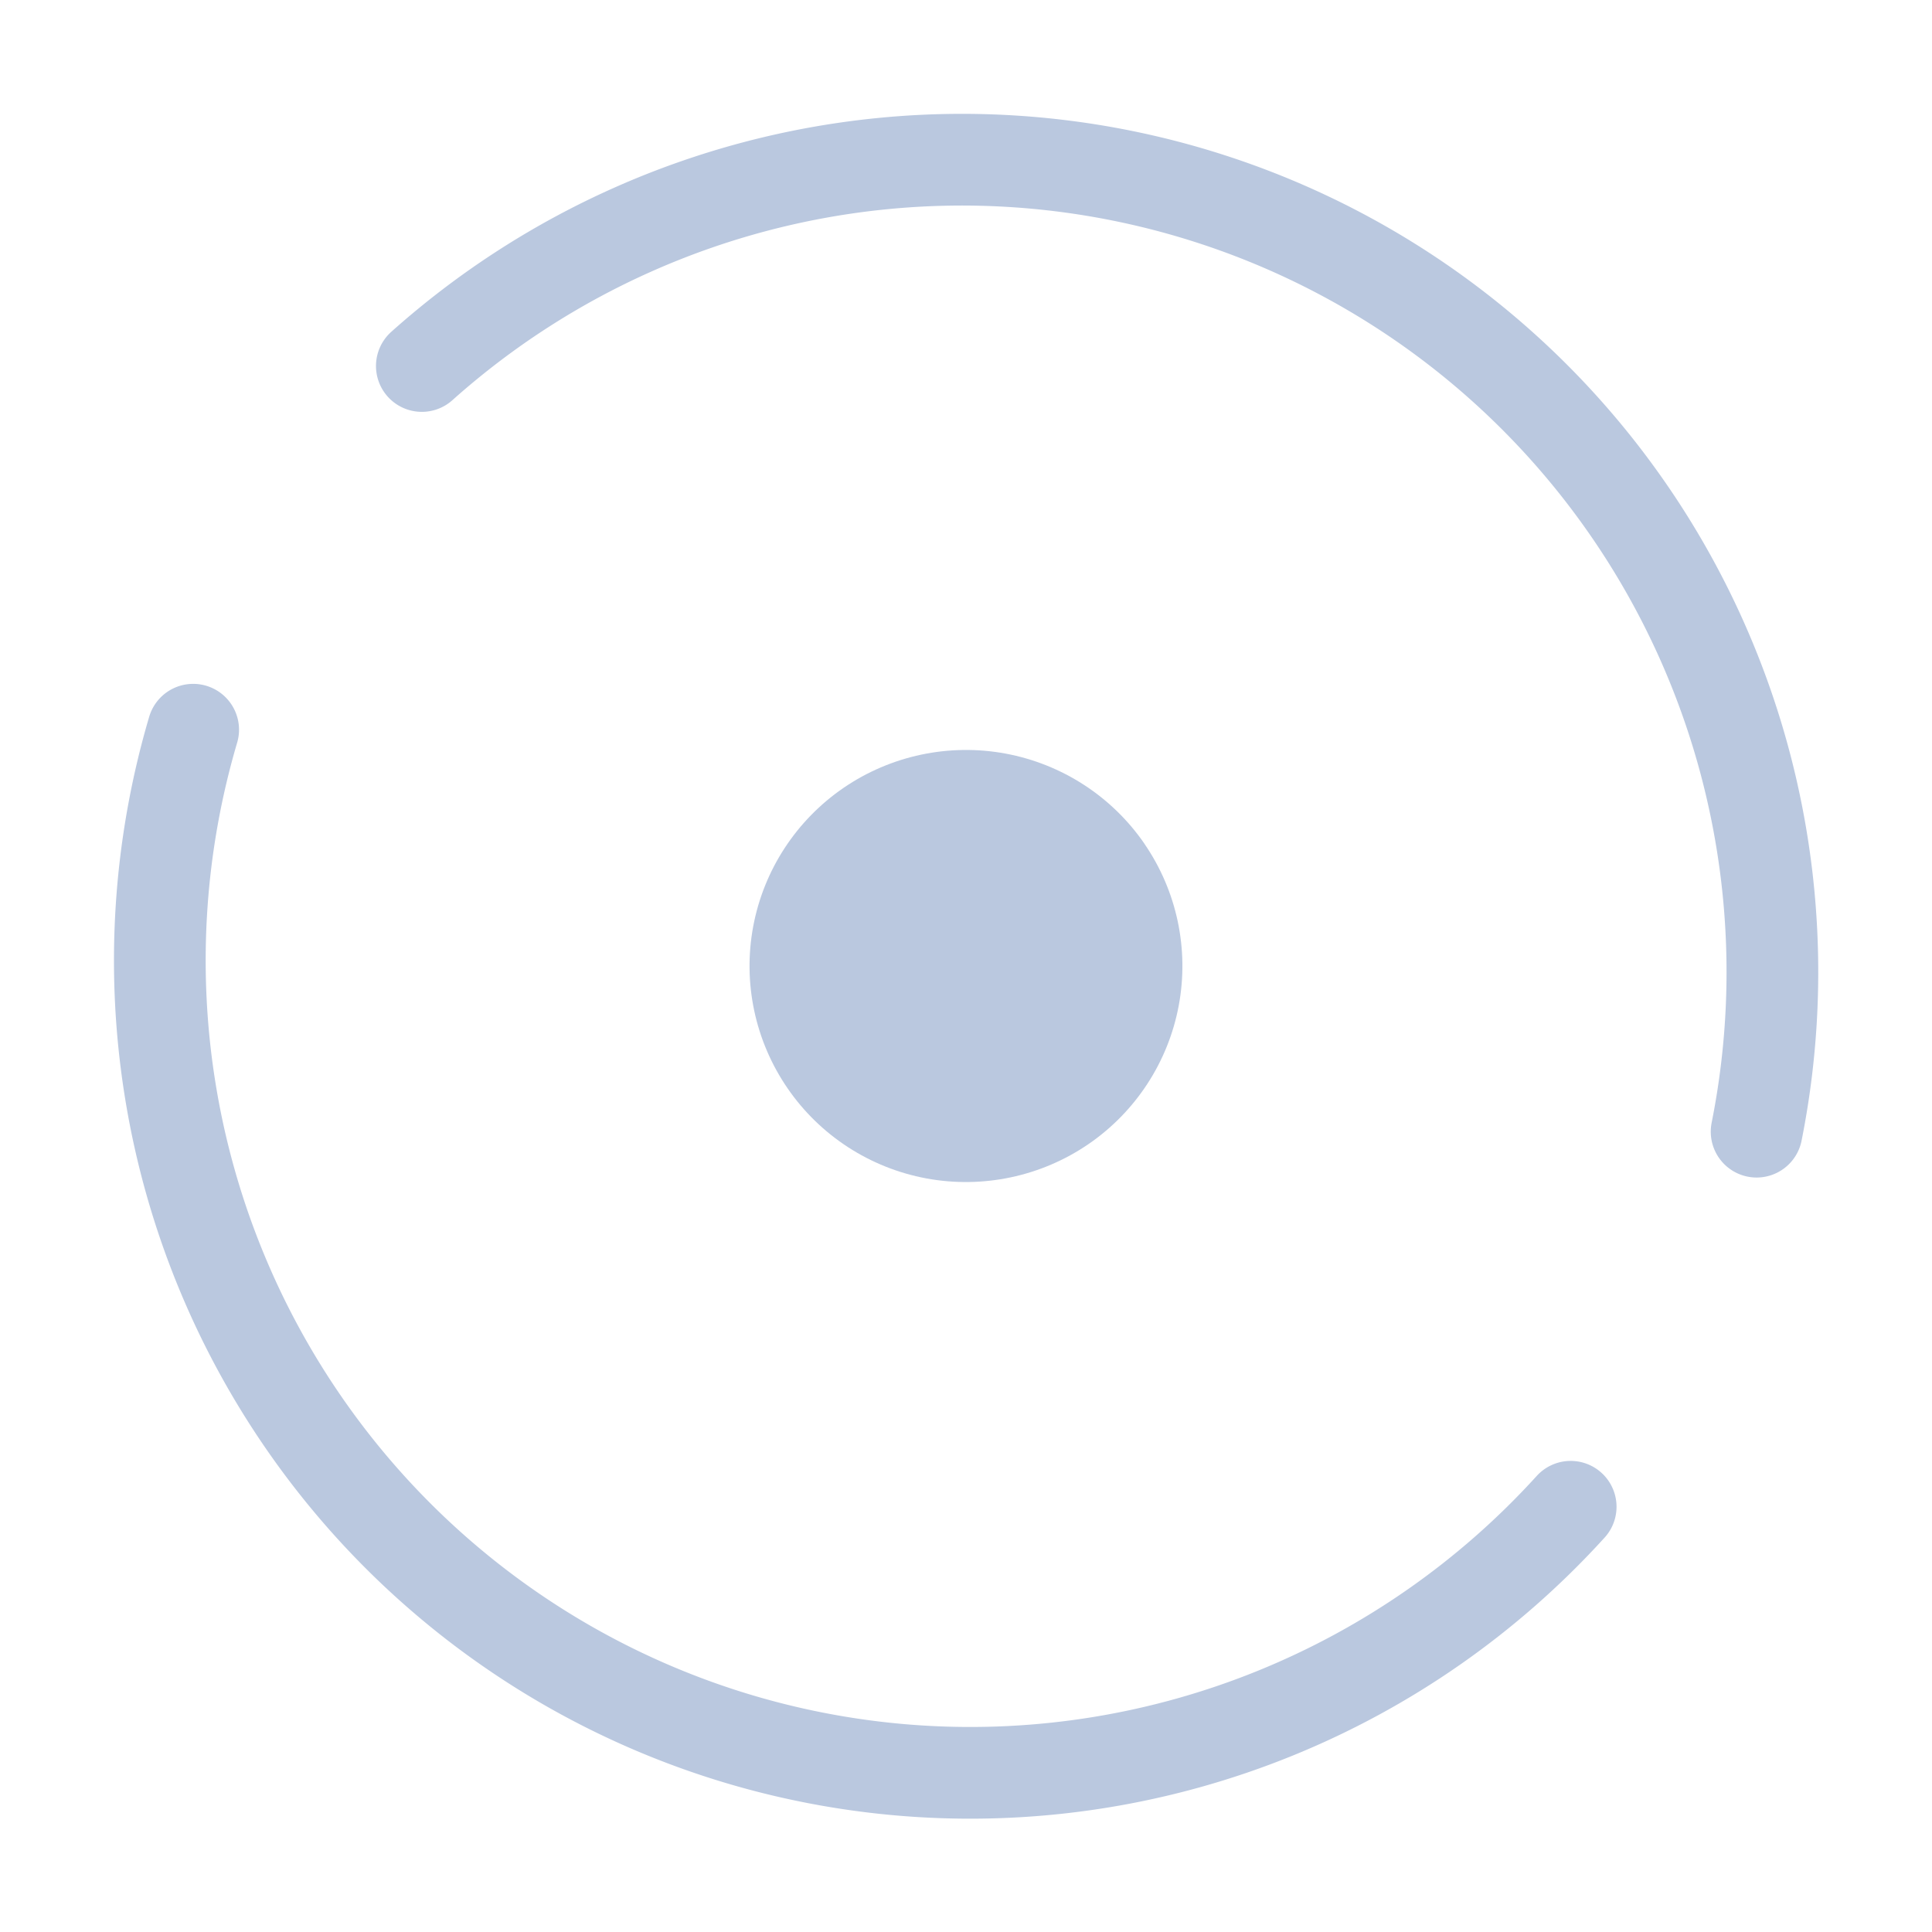 <?xml version="1.0" encoding="UTF-8" standalone="no"?>
<svg
   style="isolation:isolate"
   viewBox="0 0 34 34"
   width="34"
   height="34"
   version="1.1"
   id="svg16"
   sodipodi:docname="restart.svg"
   inkscape:version="1.3.2 (091e20ef0f, 2023-11-25)"
   xmlns:inkscape="http://www.inkscape.org/namespaces/inkscape"
   xmlns:sodipodi="http://sodipodi.sourceforge.net/DTD/sodipodi-0.dtd"
   xmlns="http://www.w3.org/2000/svg"
   xmlns:svg="http://www.w3.org/2000/svg"
   xmlns:rdf="http://www.w3.org/1999/02/22-rdf-syntax-ns#"
   xmlns:cc="http://creativecommons.org/ns#"
   xmlns:dc="http://purl.org/dc/elements/1.1/">
  <defs
     id="defs20" />
  <sodipodi:namedview
     pagecolor="#cccccc"
     bordercolor="#000000"
     borderopacity="1"
     objecttolerance="10"
     gridtolerance="10"
     guidetolerance="10"
     inkscape:pageopacity="0"
     inkscape:pageshadow="2"
     inkscape:window-width="1920"
     inkscape:window-height="996"
     id="namedview18"
     showgrid="false"
     inkscape:zoom="12.848416"
     inkscape:cx="22.259553"
     inkscape:cy="27.396373"
     inkscape:window-x="0"
     inkscape:window-y="0"
     inkscape:window-maximized="1"
     inkscape:current-layer="svg16"
     inkscape:document-rotation="0"
     inkscape:showpageshadow="2"
     inkscape:pagecheckerboard="0"
     inkscape:deskcolor="#808080"
     inkscape:document-units="px">
    <inkscape:grid
       type="xygrid"
       id="grid247"
       originx="0"
       originy="0"
       spacingy="1"
       spacingx="1"
       units="px"
       visible="false" />
  </sodipodi:namedview>
  <linearGradient
     id="_lgradient_2"
     x1="0"
     y1="0.5"
     x2="1"
     y2="0.5">
    <stop
       offset="0%"
       stop-opacity="1"
       style="stop-color:#89ddff"
       id="stop2" />
    <stop
       offset="100%"
       stop-opacity="1"
       style="stop-color:#89ddff"
       id="stop4" />
  </linearGradient>
  <linearGradient
     id="_lgradient_3"
     x1="0"
     y1="0.5"
     x2="1"
     y2="0.5"
     gradientTransform="matrix(33,0,0,33,0.5,0.5)"
     gradientUnits="userSpaceOnUse">
    <stop
       offset="0%"
       stop-opacity="1"
       style="stop-color:#89ddff"
       id="stop9" />
    <stop
       offset="100%"
       stop-opacity="1"
       style="stop-color:#89ddff"
       id="stop11" />
  </linearGradient>
  <path
     id="path34"
     d="M 6,24 V 56 H 38 V 24 Z"
     style="fill:none" />
  <path
     d="m 20.14,14.849 c 0.571,0.831 0.789,1.855 0.604,2.847 -0.185,0.991 -0.757,1.869 -1.59,2.439 -0.833,0.57 -1.859,0.787 -2.852,0.603 -0.993,-0.185 -1.872,-0.755 -2.443,-1.587 -0.571,-0.831 -0.789,-1.855 -0.604,-2.847 0.185,-0.991 0.757,-1.868 1.59,-2.439 0.833,-0.57 1.859,-0.787 2.852,-0.603 0.993,0.185 1.872,0.755 2.444,1.587 z"
     id="path1348-7"
     style="fill:#bac8df;fill-opacity:1;stroke-width:0.053" />
  <path
     style="color:#d6dbf1;fill:none;fill-opacity:1;stroke:#bac8df;stroke-width:1.614;stroke-linecap:round;stroke-miterlimit:4;stroke-dasharray:none;stroke-opacity:1;stop-color:#31363b"
     sodipodi:type="arc"
     sodipodi:cx="-19.892939"
     sodipodi:cy="-13.478706"
     sodipodi:rx="14.275687"
     sodipodi:ry="14.312126"
     sodipodi:start="3.6958974"
     sodipodi:end="0.1032134"
     sodipodi:open="true"
     sodipodi:arc-type="arc"
     transform="matrix(-0.983,-0.183,0.183,-0.983,0,0)"
     d="m -32.031,-21.012 a 14.276,14.312 0 0 1 16.747,-6.012 14.276,14.312 0 0 1 9.591,15.02"
     id="path7-1"
     class="ColorScheme-Text" />
  <path
     style="color:#d6dbf1;fill:none;fill-opacity:1;stroke:#bac8df;stroke-width:1.614;stroke-linecap:round;stroke-miterlimit:4;stroke-dasharray:none;stroke-opacity:1;stop-color:#31363b"
     sodipodi:type="arc"
     sodipodi:cx="-19.765259"
     sodipodi:cy="-13.736268"
     sodipodi:rx="14.275684"
     sodipodi:ry="14.31215"
     sodipodi:start="0.65888677"
     sodipodi:end="3.1546437"
     sodipodi:open="true"
     sodipodi:arc-type="arc"
     d="M -8.478,-4.974 A 14.276,14.312 0 0 1 -24.472,-0.224 14.276,14.312 0 0 1 -34.04,-13.923"
     id="path7-2"
     class="ColorScheme-Text"
     transform="matrix(-0.983,-0.183,0.183,-0.983,0,0)" />
</svg>
